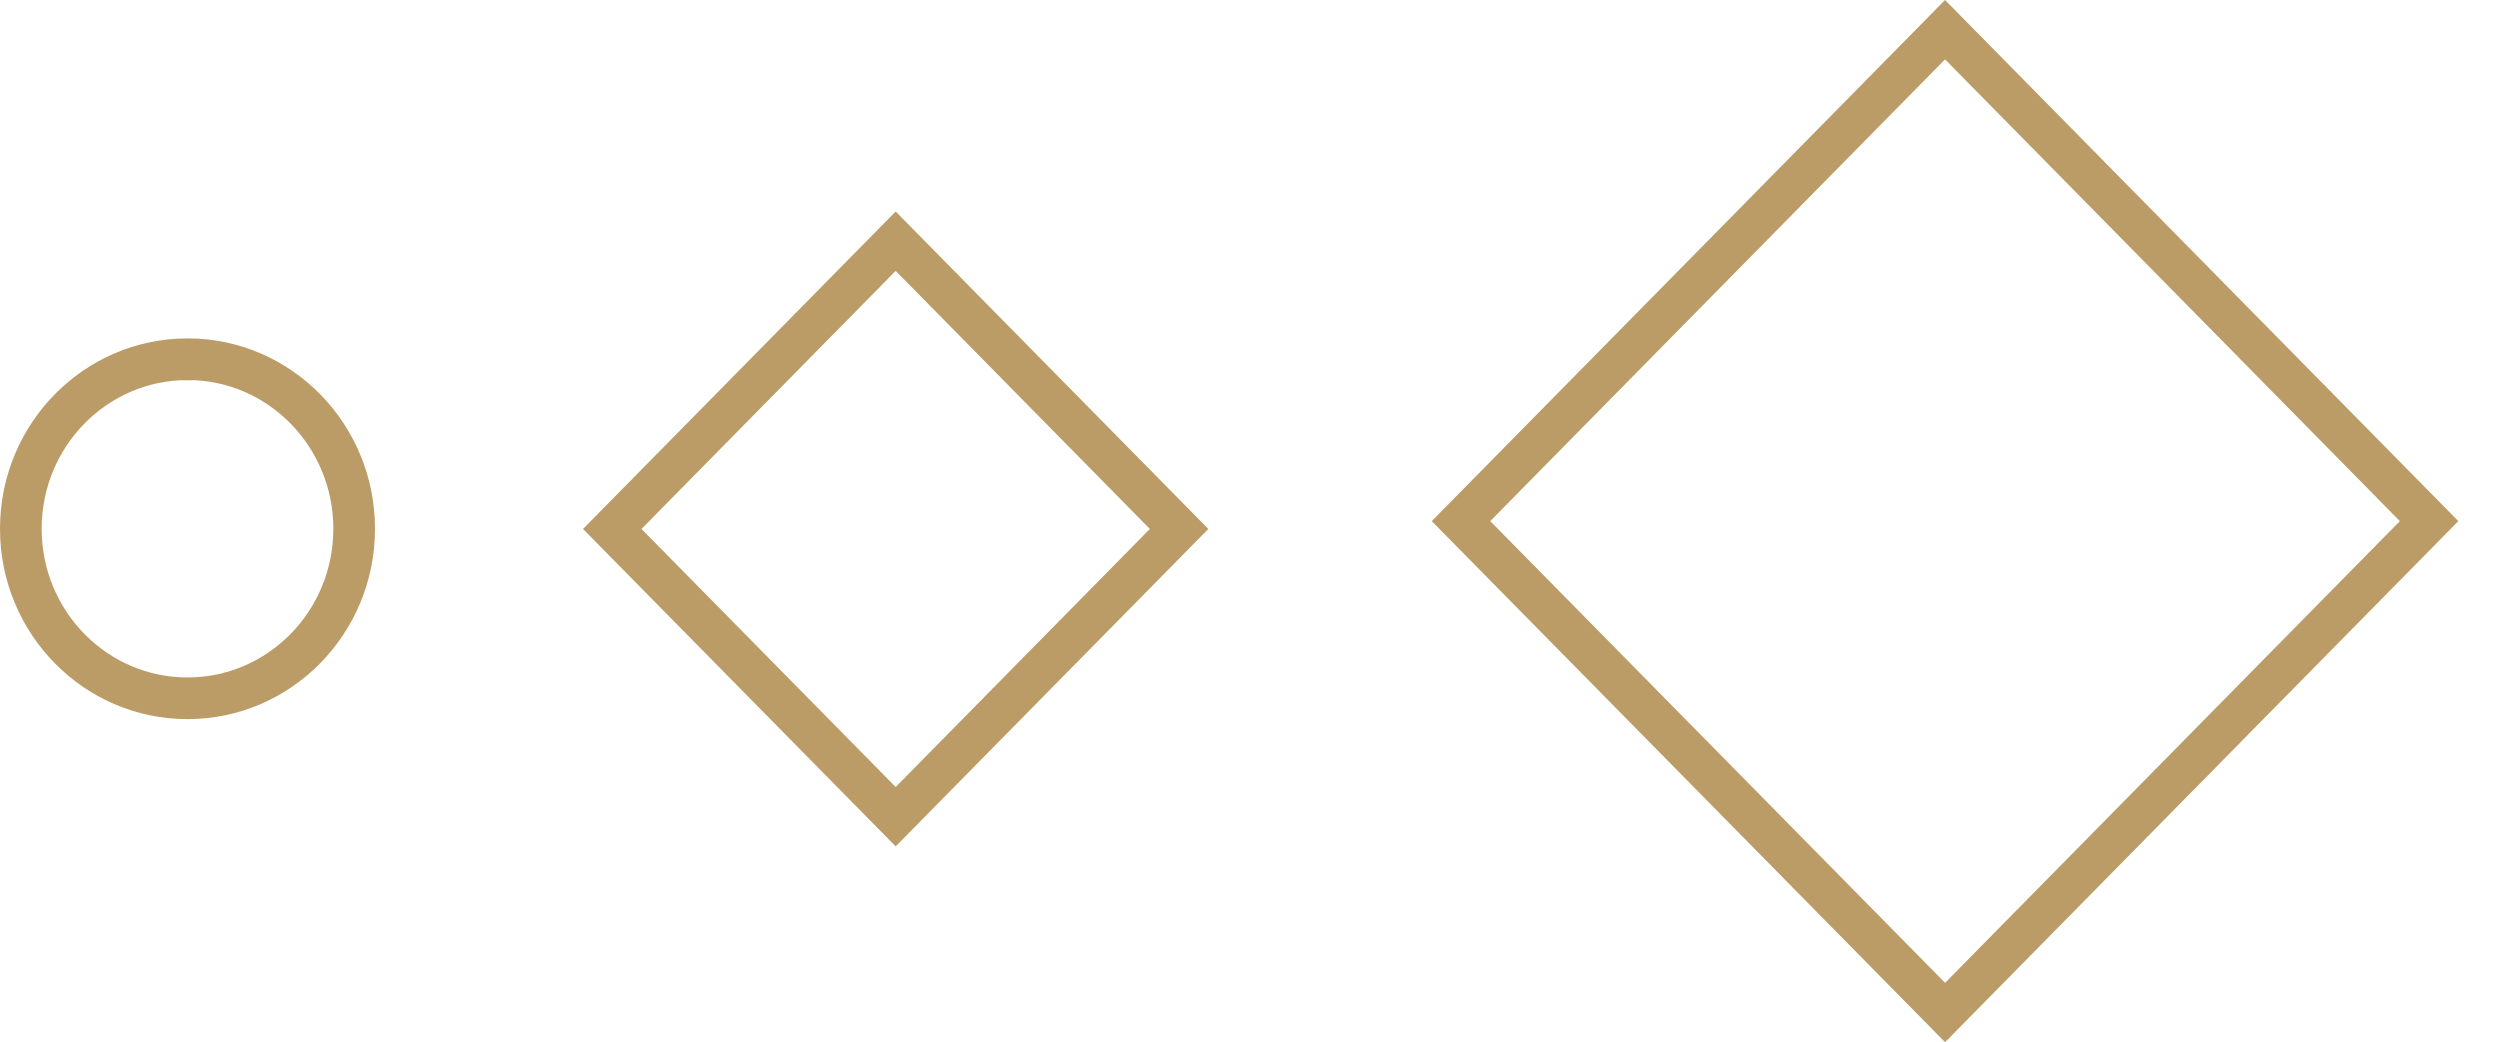 <svg xmlns="http://www.w3.org/2000/svg" width="60" height="25" viewBox="0 0 60 25"><defs><clipPath id="9idma"><path fill="#fff" d="M46.681 0L34.362 12.507l12.32 12.506L59 12.507z"/></clipPath><clipPath id="9idmb"><path fill="#fff" d="M21.496 5.076l-7.504 7.619 7.504 7.618L29 12.695z"/></clipPath><clipPath id="9idmc"><path fill="#fff" d="M4.5 8.122c-2.485 0-4.5 2.045-4.5 4.569 0 2.523 2.015 4.568 4.5 4.568S9 15.214 9 12.691c0-2.524-2.015-4.57-4.5-4.57z"/></clipPath></defs><g><g><path fill="none" stroke="#bb9c66" stroke-miterlimit="20" stroke-width="2" d="M46.681 0v0L34.362 12.507v0l12.32 12.506v0L59 12.507v0z" clip-path="url(&quot;#9idma&quot;)"/></g><g><path fill="none" stroke="#bb9c66" stroke-miterlimit="20" stroke-width="2" d="M21.496 5.076v0l-7.504 7.619v0l7.504 7.618v0L29 12.695v0z" clip-path="url(&quot;#9idmb&quot;)"/></g><g><path fill="none" stroke="#bb9c66" stroke-miterlimit="20" stroke-width="2" d="M4.5 8.122c-2.485 0-4.5 2.045-4.5 4.569 0 2.523 2.015 4.568 4.5 4.568S9 15.214 9 12.691c0-2.524-2.015-4.57-4.5-4.57z" clip-path="url(&quot;#9idmc&quot;)"/></g></g></svg>